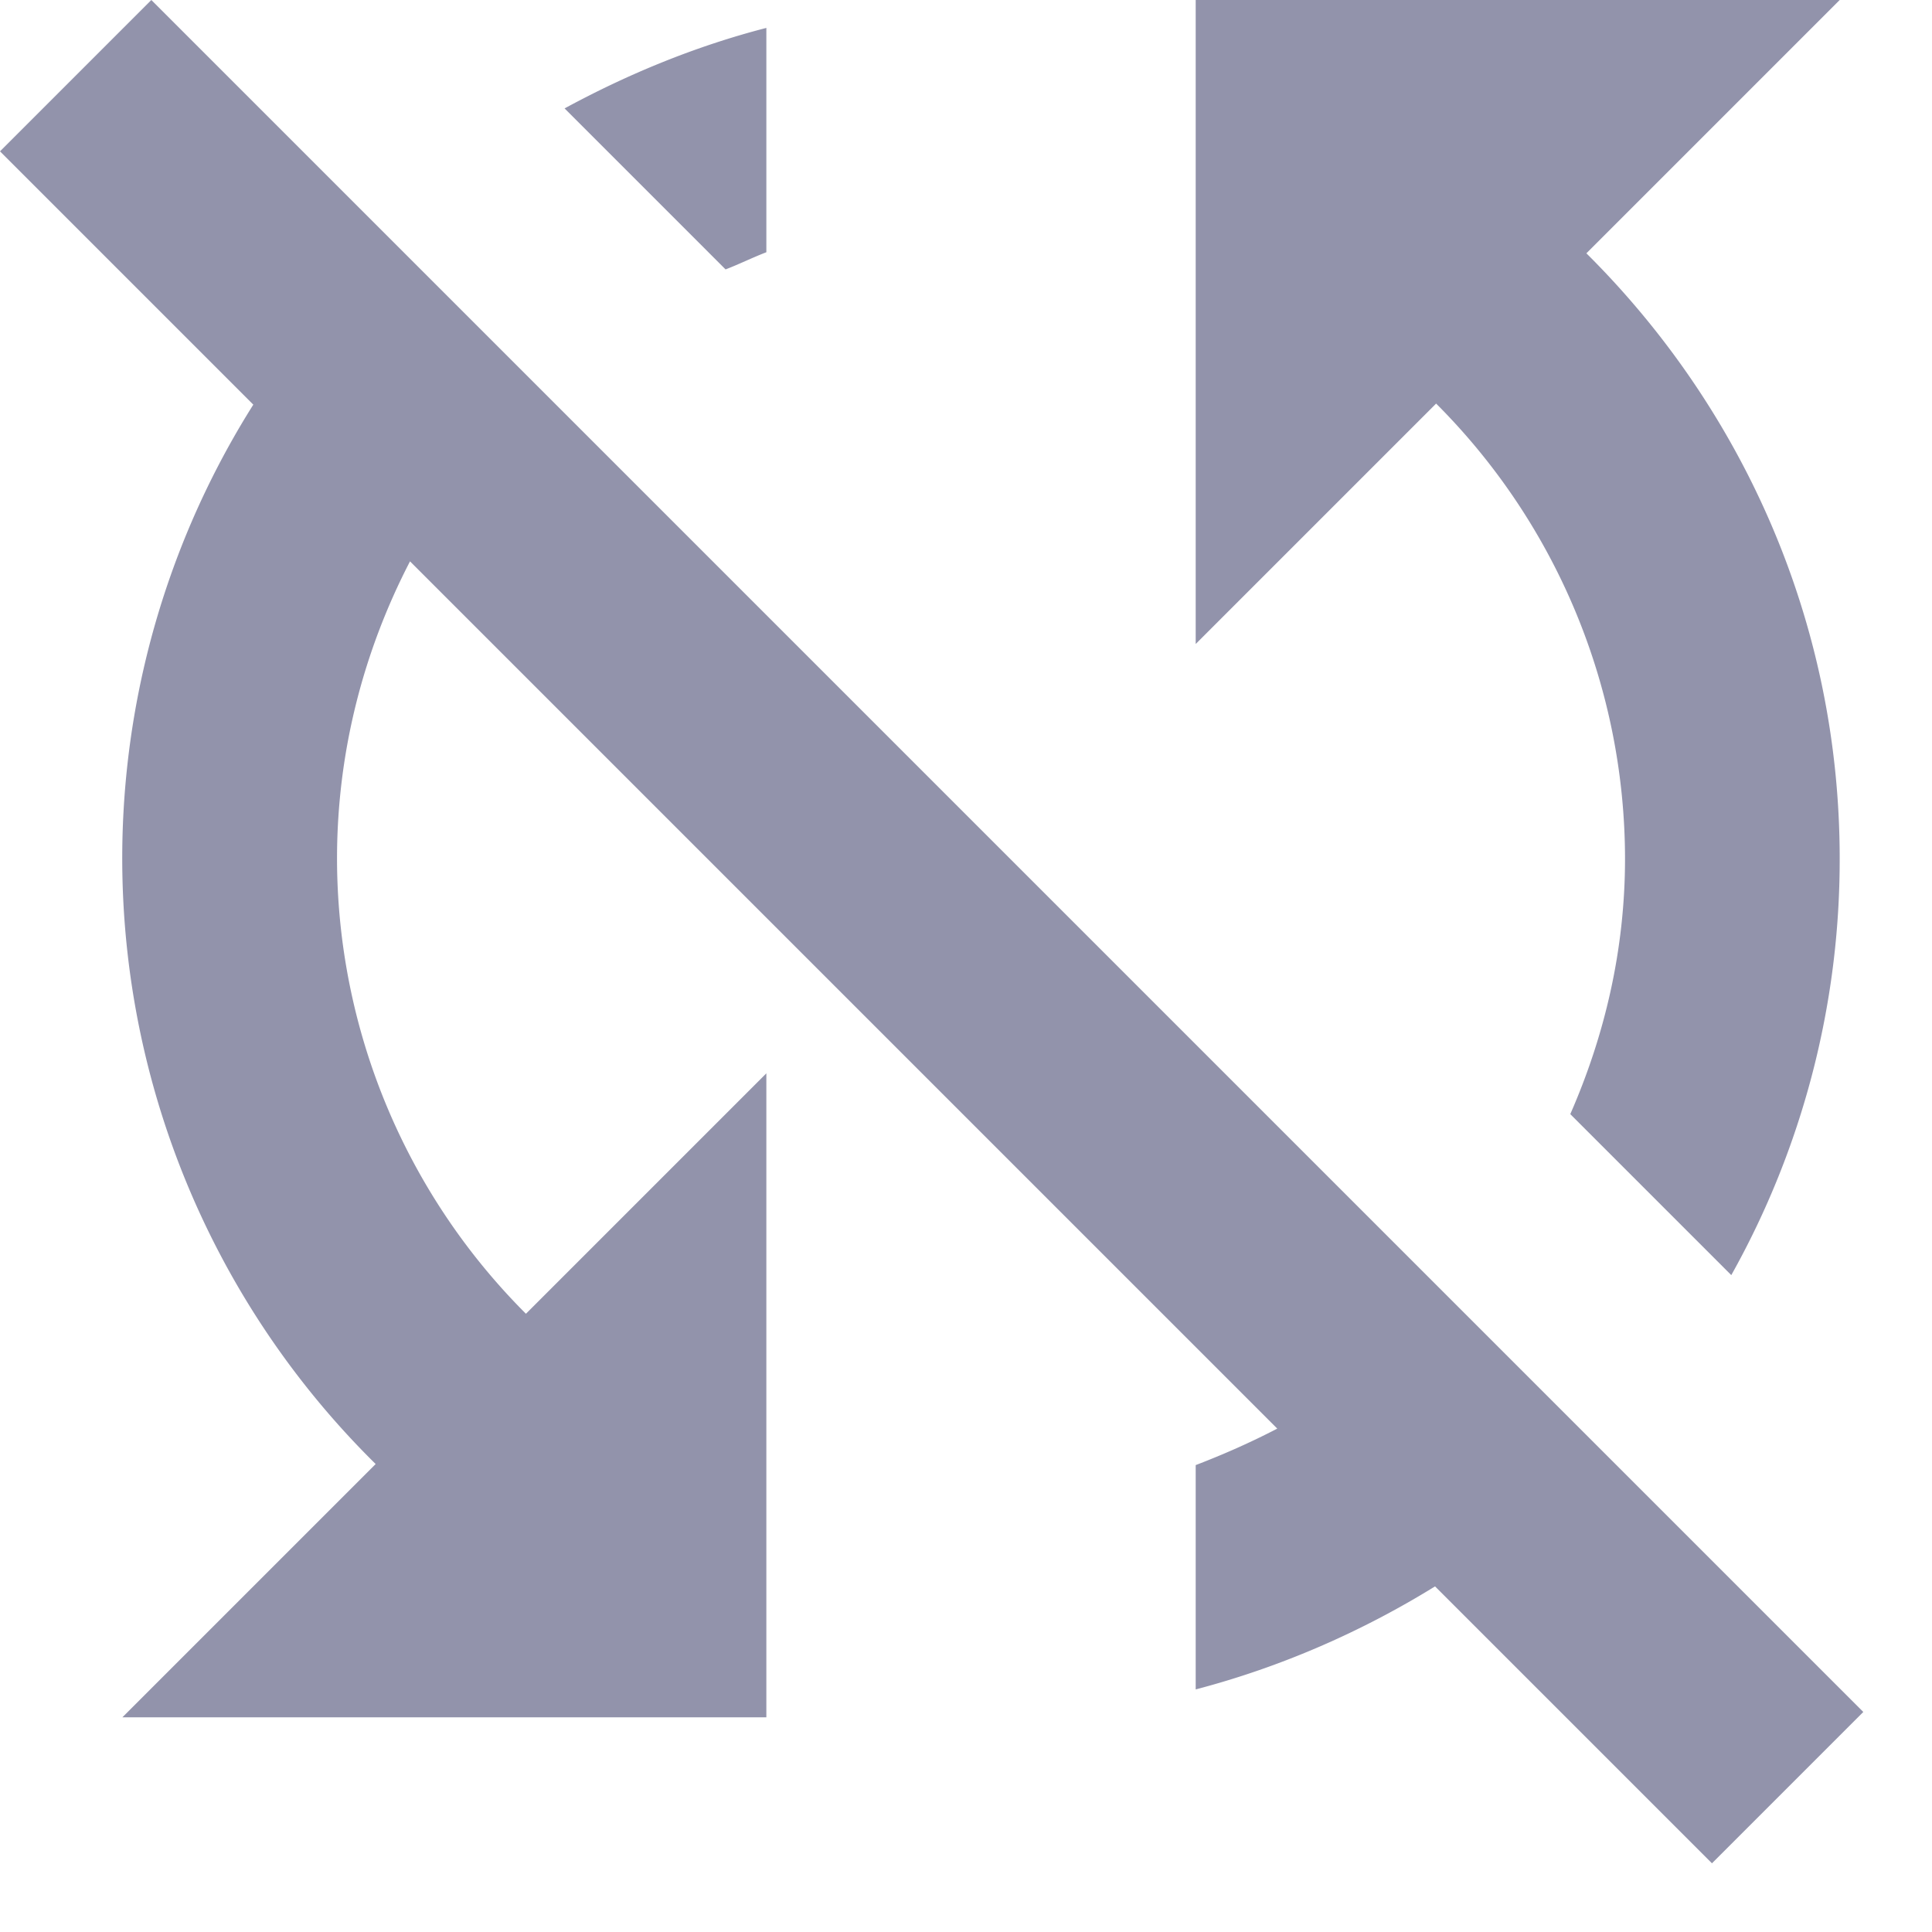 <svg viewBox="0 0 18 18" fill="none" xmlns="http://www.w3.org/2000/svg"><path d="M7.14 2.35V.26c-.66.17-1.29.43-1.88.75l1.5 1.5c.13-.05.25-.11.38-.16zm10 5.65c0-2.21-.91-4.2-2.36-5.64L17.14 0h-6v6l2.24-2.24A6.003 6.003 0 0115.14 8c0 .85-.19 1.65-.51 2.38l1.5 1.5A7.921 7.921 0 0017.14 8zM1.41 0L0 1.41l2.36 2.36a7.925 7.925 0 001.14 9.87L1.14 16h6v-6L4.9 12.24A6.003 6.003 0 013.14 8c0-1 .25-1.94.68-2.77l8.08 8.08c-.25.13-.5.24-.76.34v2.09c.8-.21 1.55-.54 2.23-.96l2.58 2.58 1.41-1.41L1.41 0z" fill="#9293AB"/></svg>